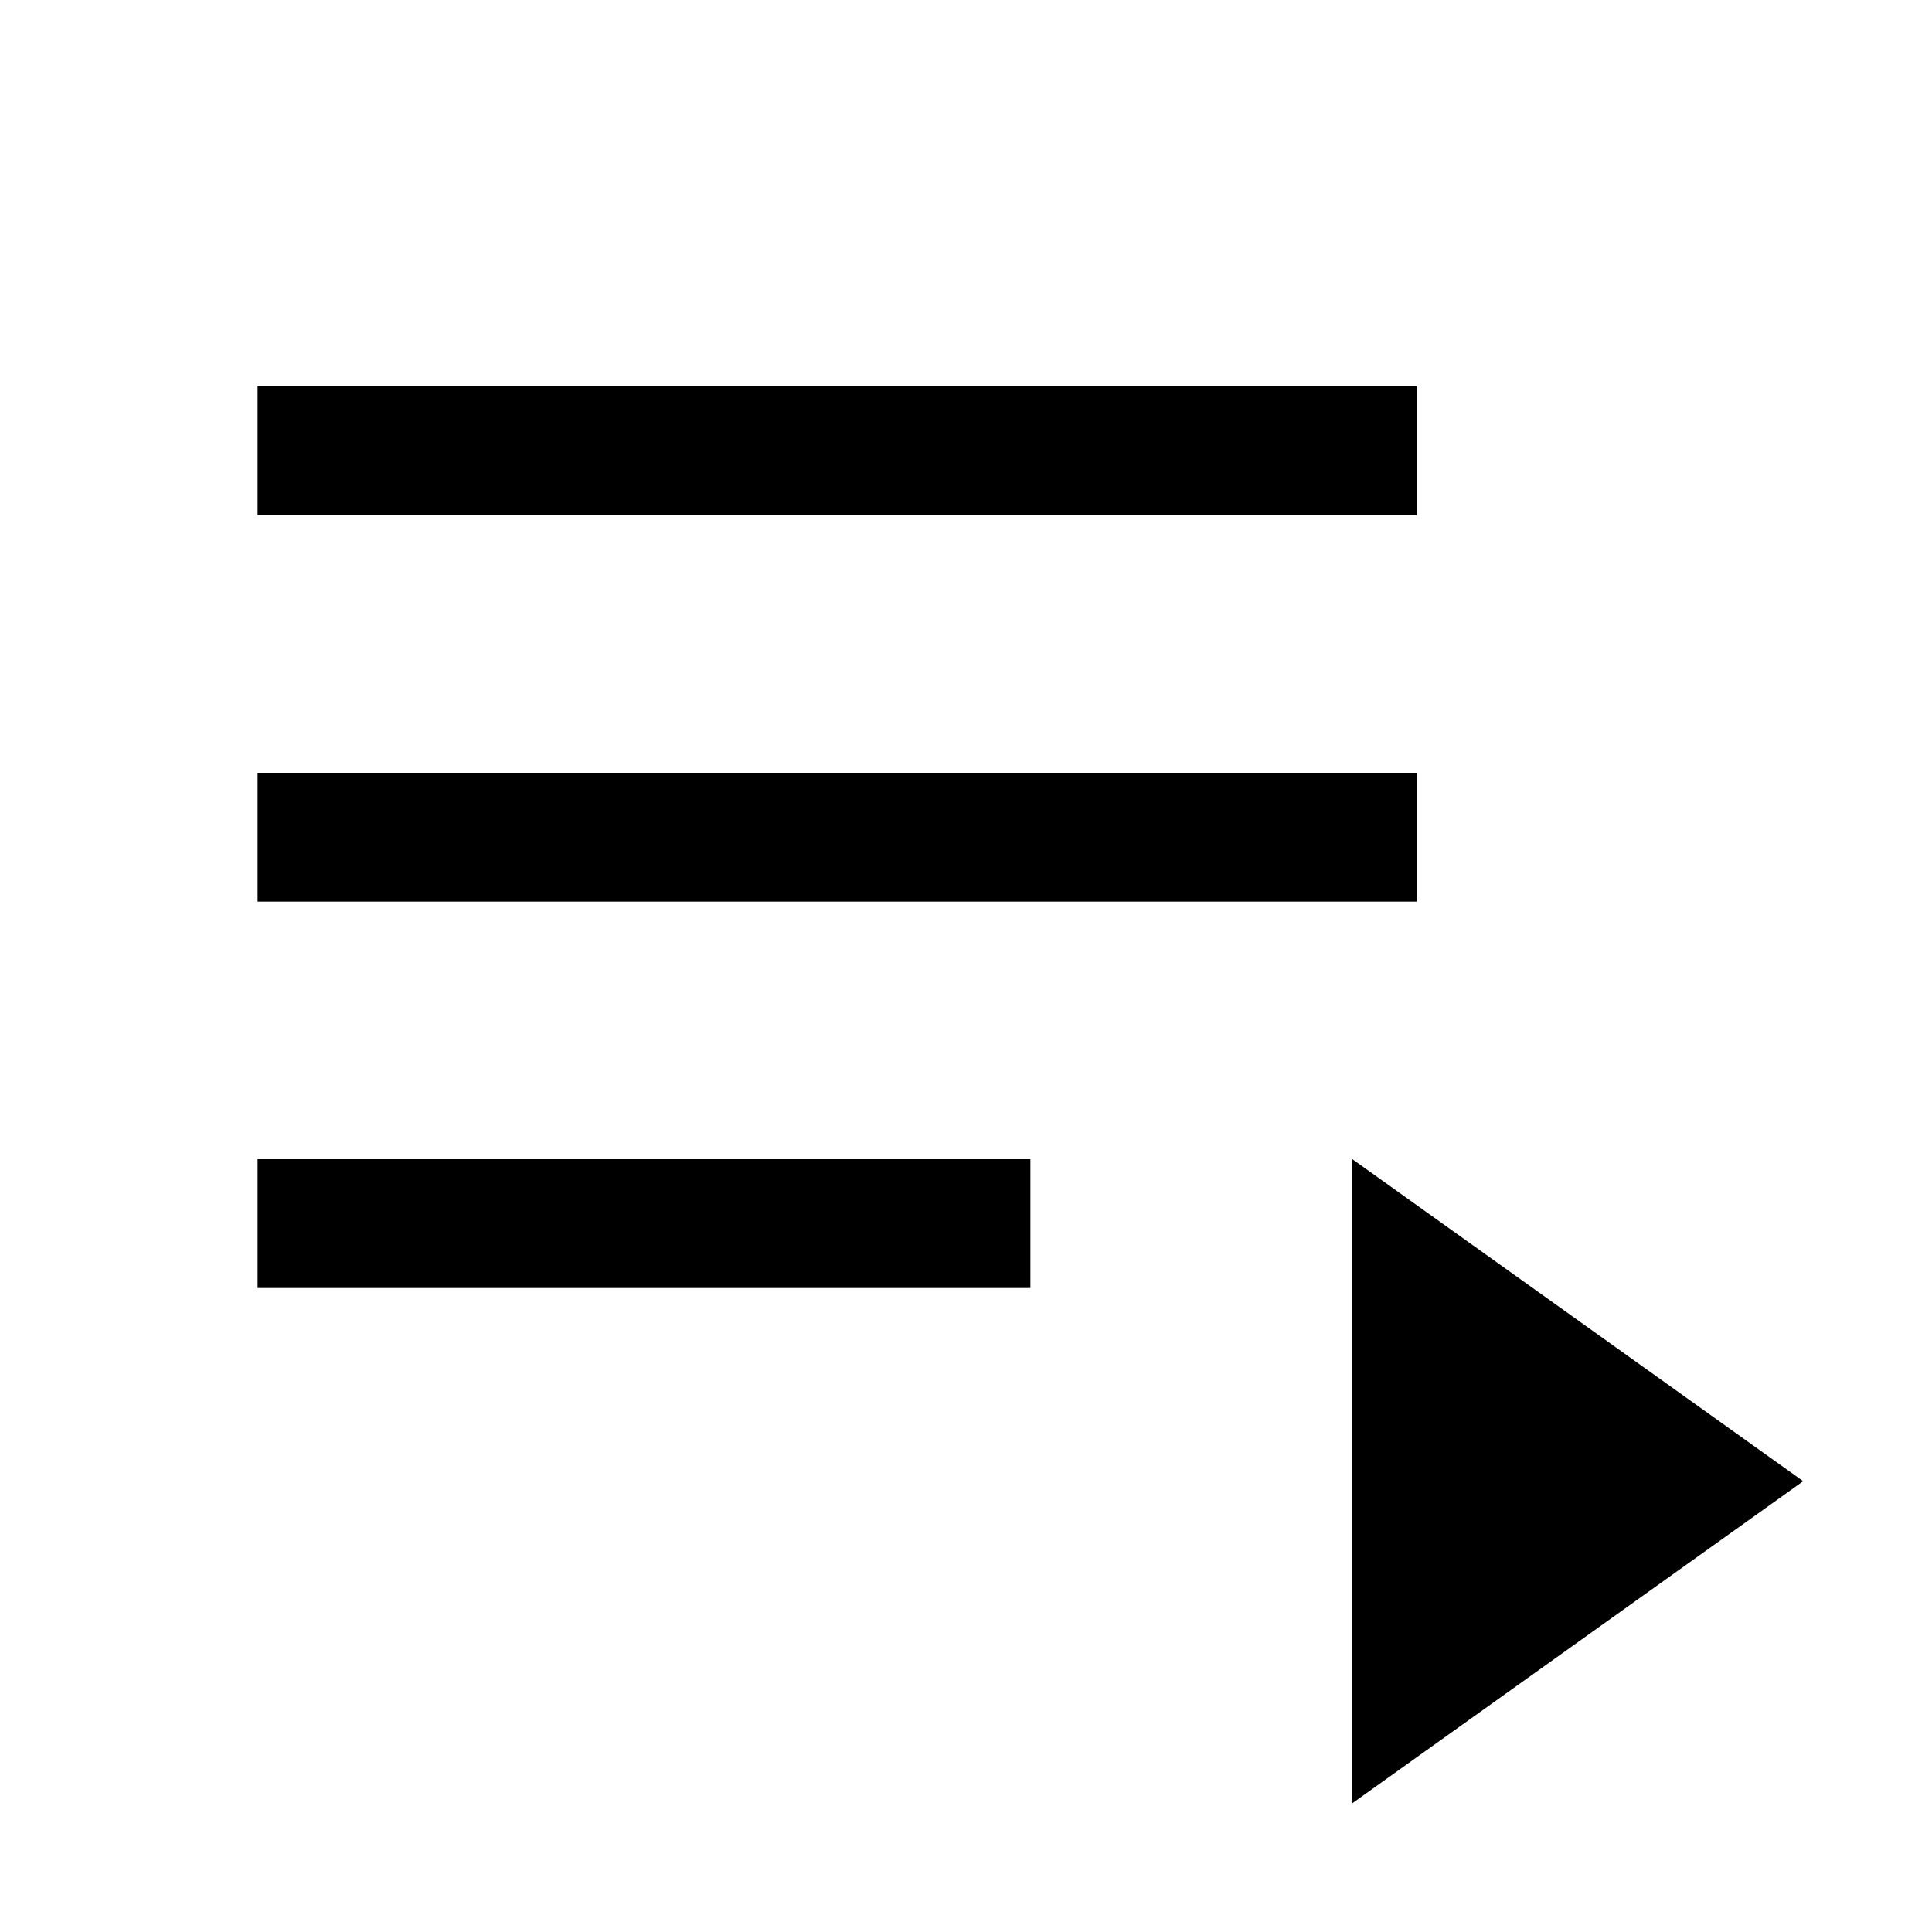 <svg xmlns="http://www.w3.org/2000/svg" viewBox="0 0 30 30"><path d="M4 6h18v2H4z" fill="currentColor"/><path d="M4 12h18v2H4z" fill="currentColor"/><path d="M4 18h12v2H4z" fill="currentColor"/><path d="M21 18l7 5l-7 5V18z" fill="currentColor"/>
</svg>